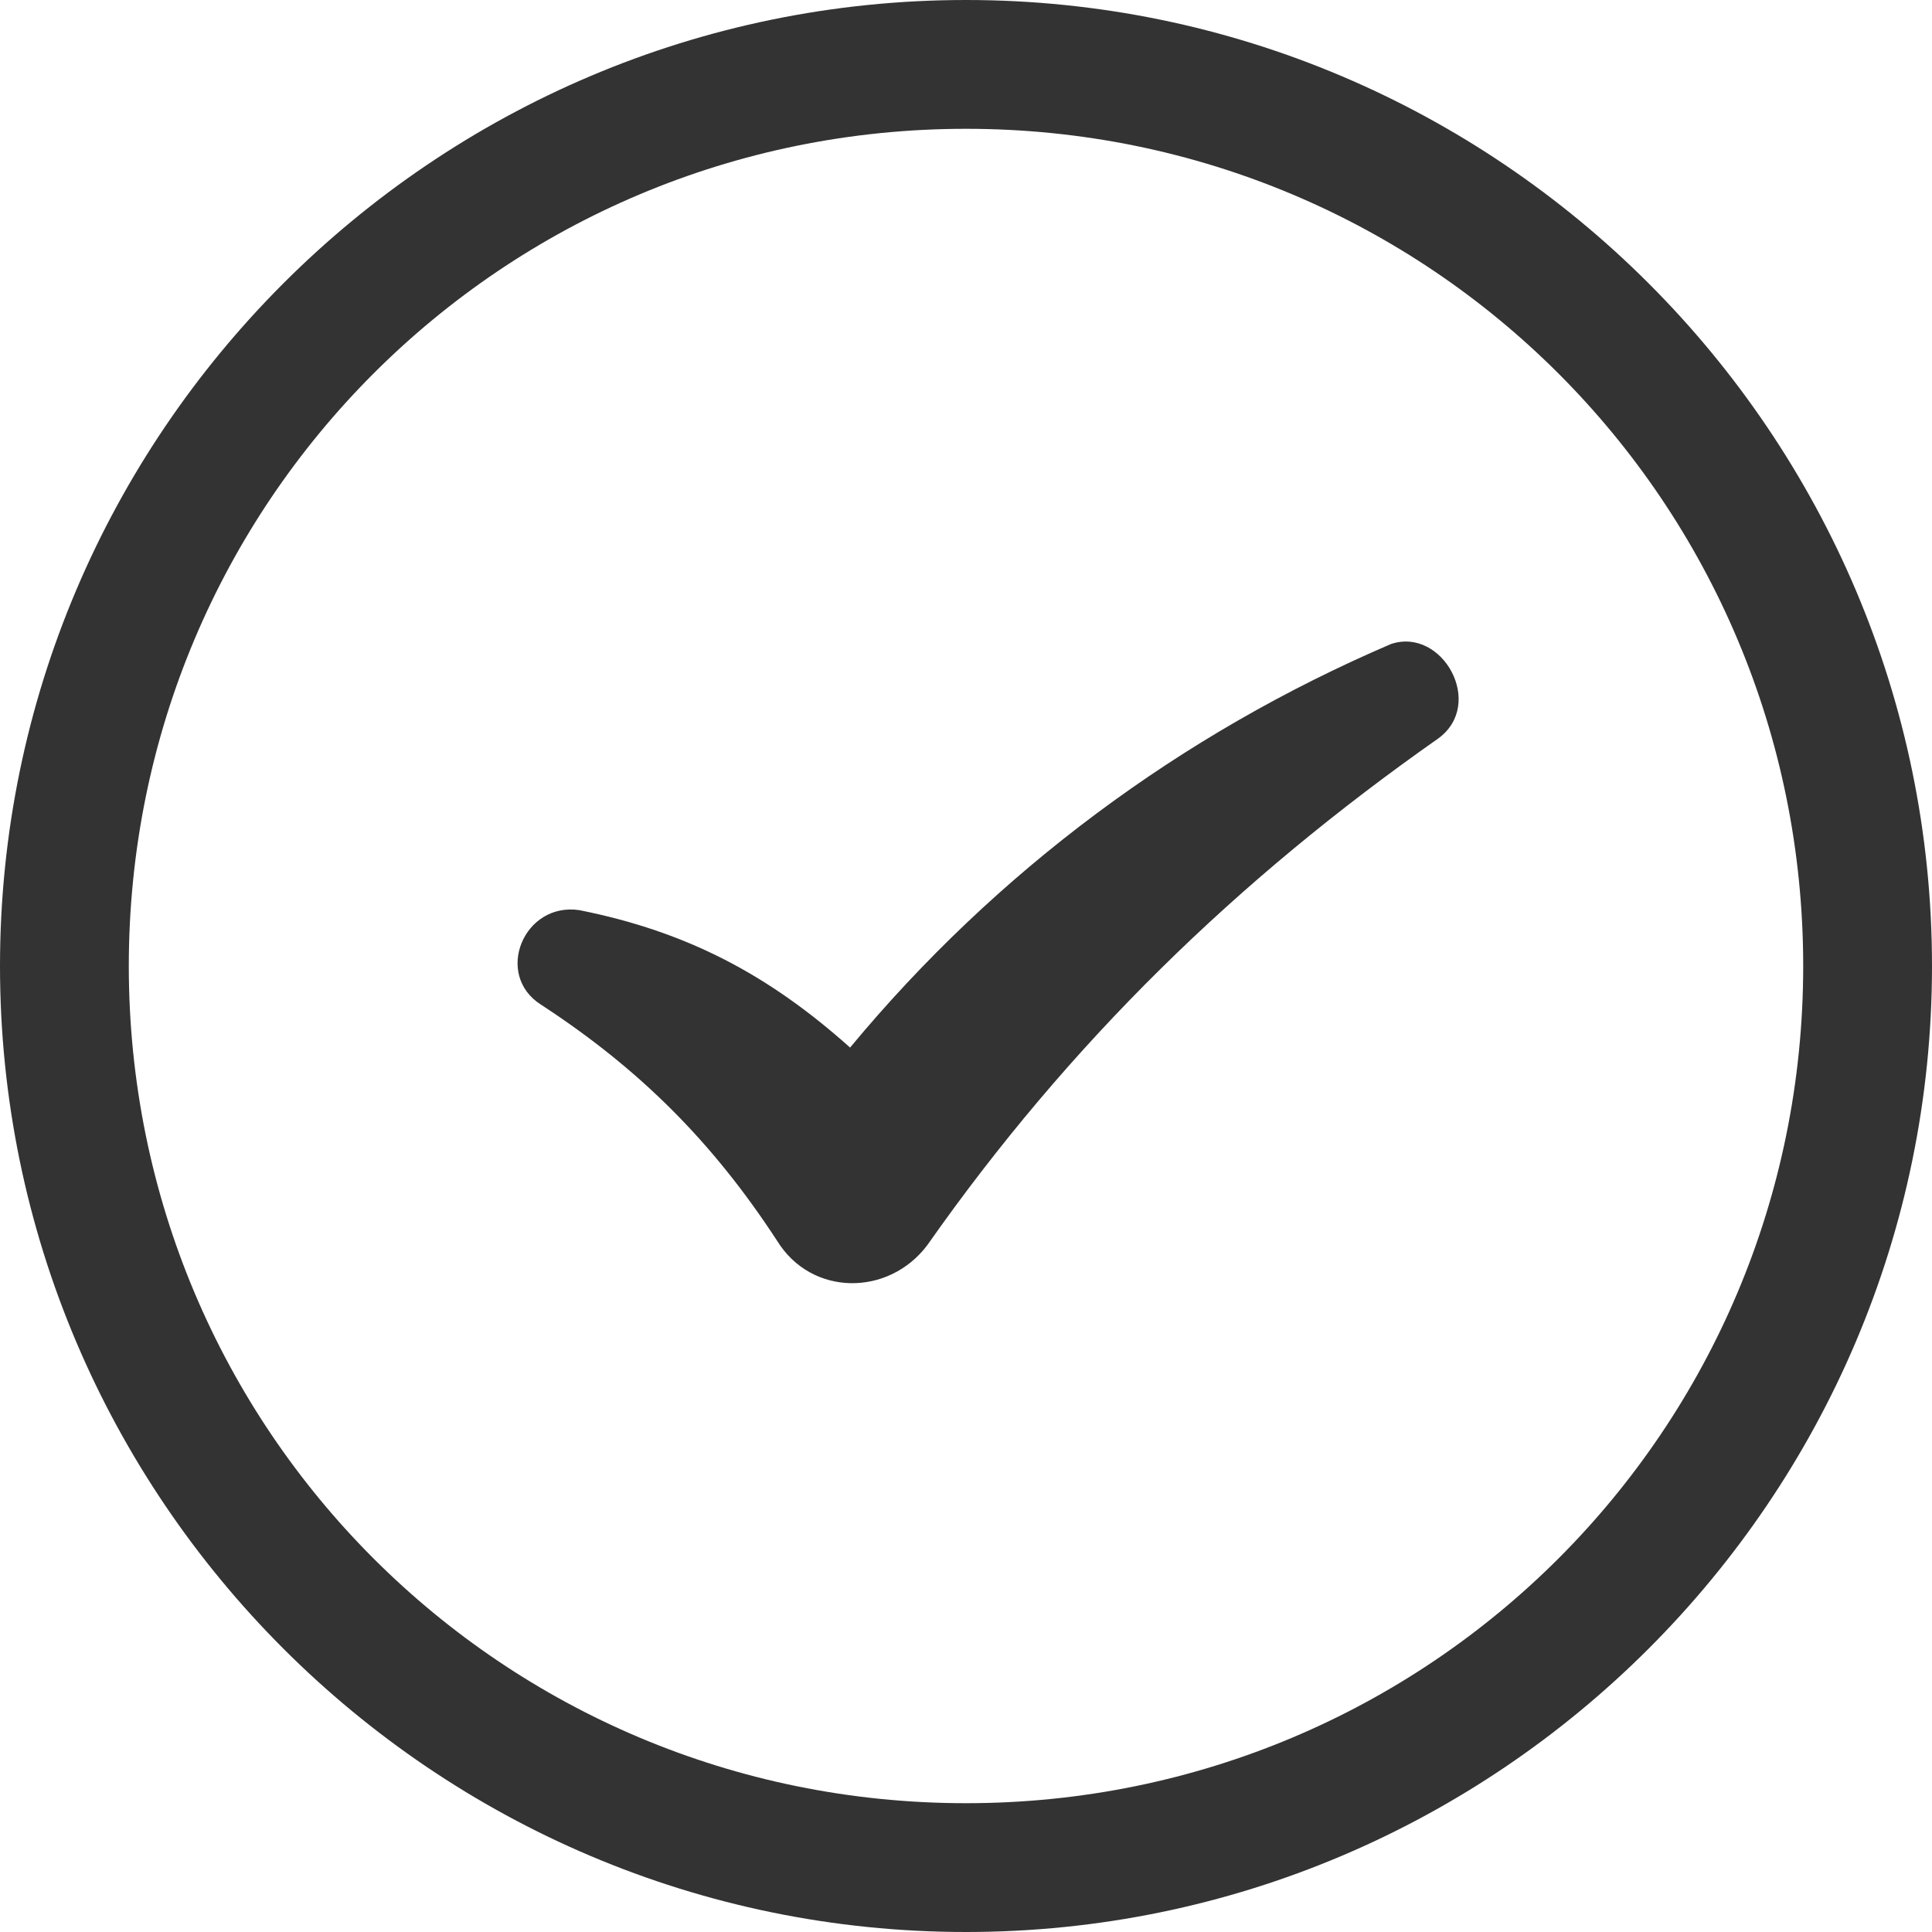 <?xml version="1.0" standalone="no"?><!DOCTYPE svg PUBLIC "-//W3C//DTD SVG 1.1//EN" "http://www.w3.org/Graphics/SVG/1.1/DTD/svg11.dtd"><svg class="icon" width="200px" height="200.00px" viewBox="0 0 1024 1024" version="1.1" xmlns="http://www.w3.org/2000/svg"><path fill="#333333" d="M762.311 391.396c-106.951 75.093-195.698 161.564-270.791 268.516-20.48 27.307-61.44 27.307-79.644-2.276-34.133-52.338-72.818-91.022-125.156-125.156-25.031-15.929-9.102-54.613 20.48-50.062 56.889 11.378 100.124 34.133 143.36 72.818 77.369-93.298 175.218-166.116 286.72-213.902 27.307-9.102 50.062 31.858 25.031 50.062M512 1024C229.831 1024 0 794.169 0 512S229.831 0 512 0 1024 229.831 1024 512 794.169 1024 512 1024z m0-955.733C266.24 68.267 68.267 266.24 68.267 512S266.24 955.733 512 955.733 955.733 757.76 955.733 512 757.76 68.267 512 68.267z" /></svg>